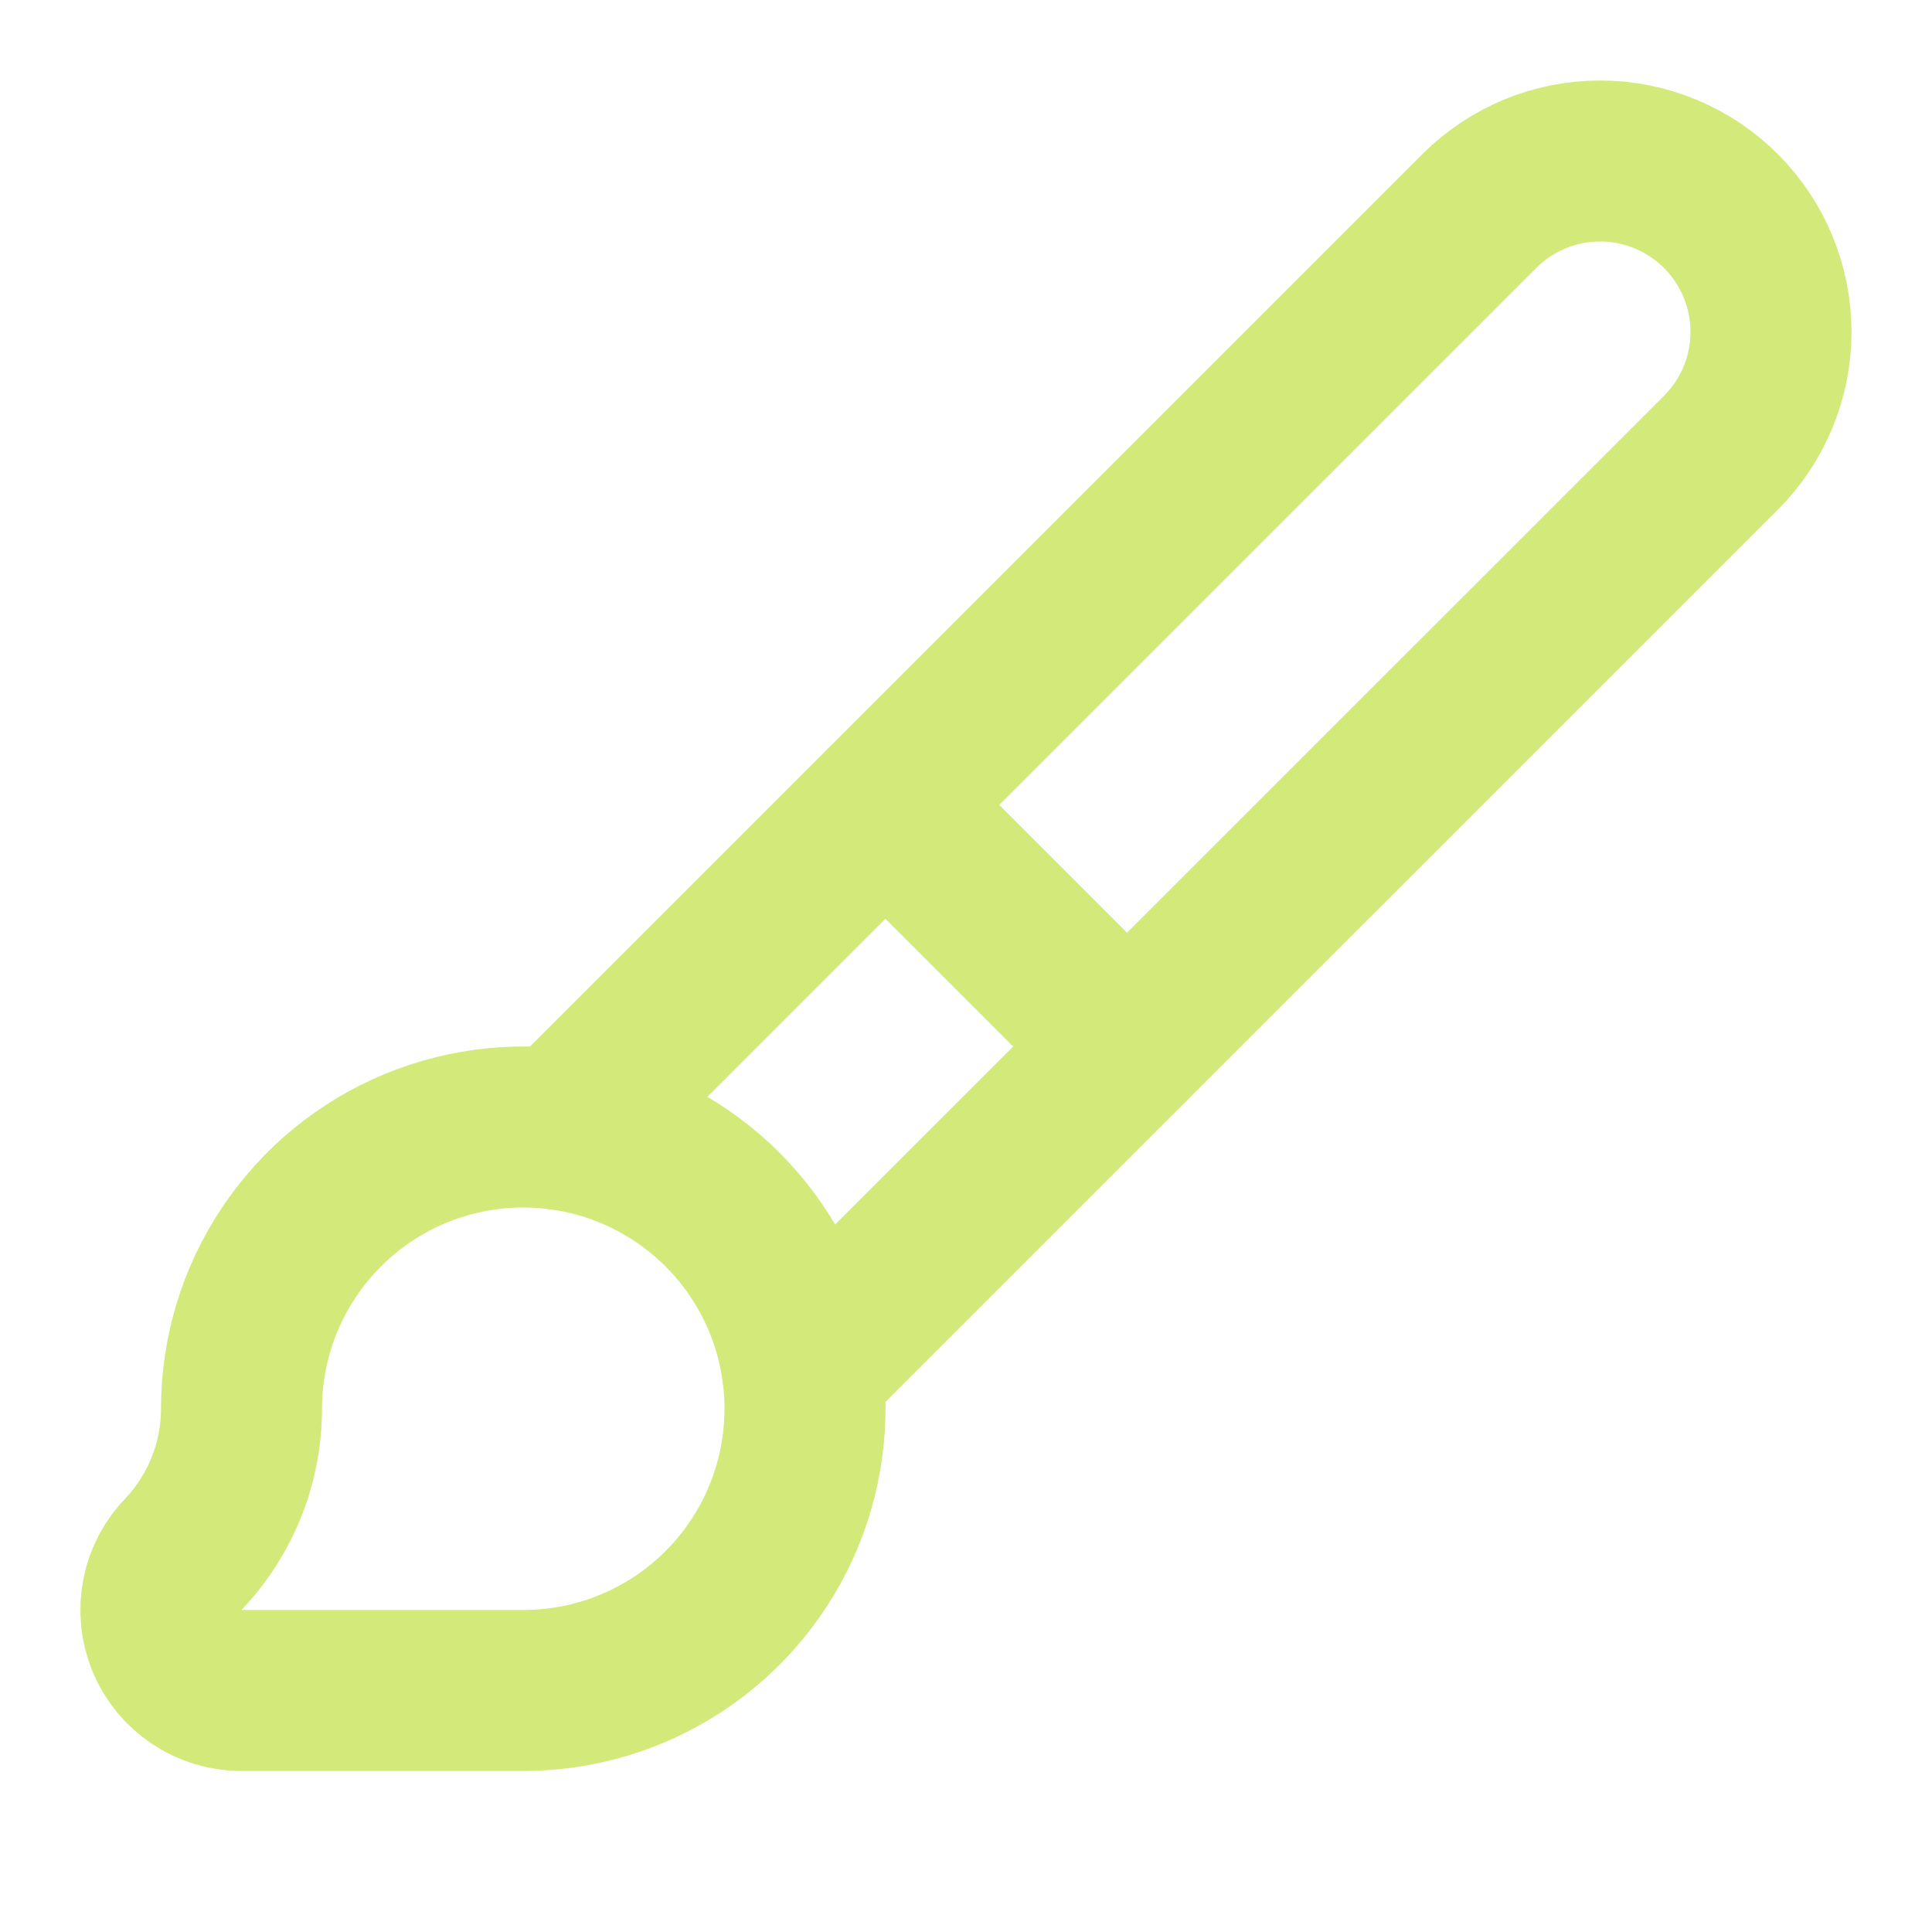 <svg width="24" height="24" viewBox="0 0 24 24" fill="none" xmlns="http://www.w3.org/2000/svg">
<path d="M11 10L14 13" stroke="#D3E97A" stroke-width="2" stroke-linecap="round" stroke-linejoin="round"/>
<path d="M6.5 21C7.192 21 7.869 20.795 8.445 20.41C9.02 20.026 9.469 19.479 9.734 18.839C9.998 18.2 10.068 17.496 9.933 16.817C9.798 16.138 9.464 15.515 8.975 15.025C8.485 14.536 7.862 14.202 7.183 14.067C6.504 13.932 5.8 14.002 5.161 14.266C4.521 14.531 3.974 14.98 3.59 15.556C3.205 16.131 3 16.808 3 17.5C3 18.166 2.747 18.806 2.292 19.292C2.152 19.432 2.056 19.61 2.018 19.804C1.979 19.999 1.999 20.2 2.074 20.383C2.15 20.566 2.279 20.722 2.444 20.832C2.608 20.942 2.802 21 3 21H6.5Z" stroke="#D3E97A" stroke-width="2" stroke-linecap="round" stroke-linejoin="round"/>
<path d="M9.969 17.031L21.378 5.624C21.776 5.226 22 4.686 22 4.123C22 3.56 21.776 3.02 21.378 2.622C20.98 2.224 20.44 2 19.877 2C19.314 2 18.774 2.224 18.376 2.622L6.967 14.031" stroke="#D3E97A" stroke-width="2" stroke-linecap="round" stroke-linejoin="round"/>
</svg>
